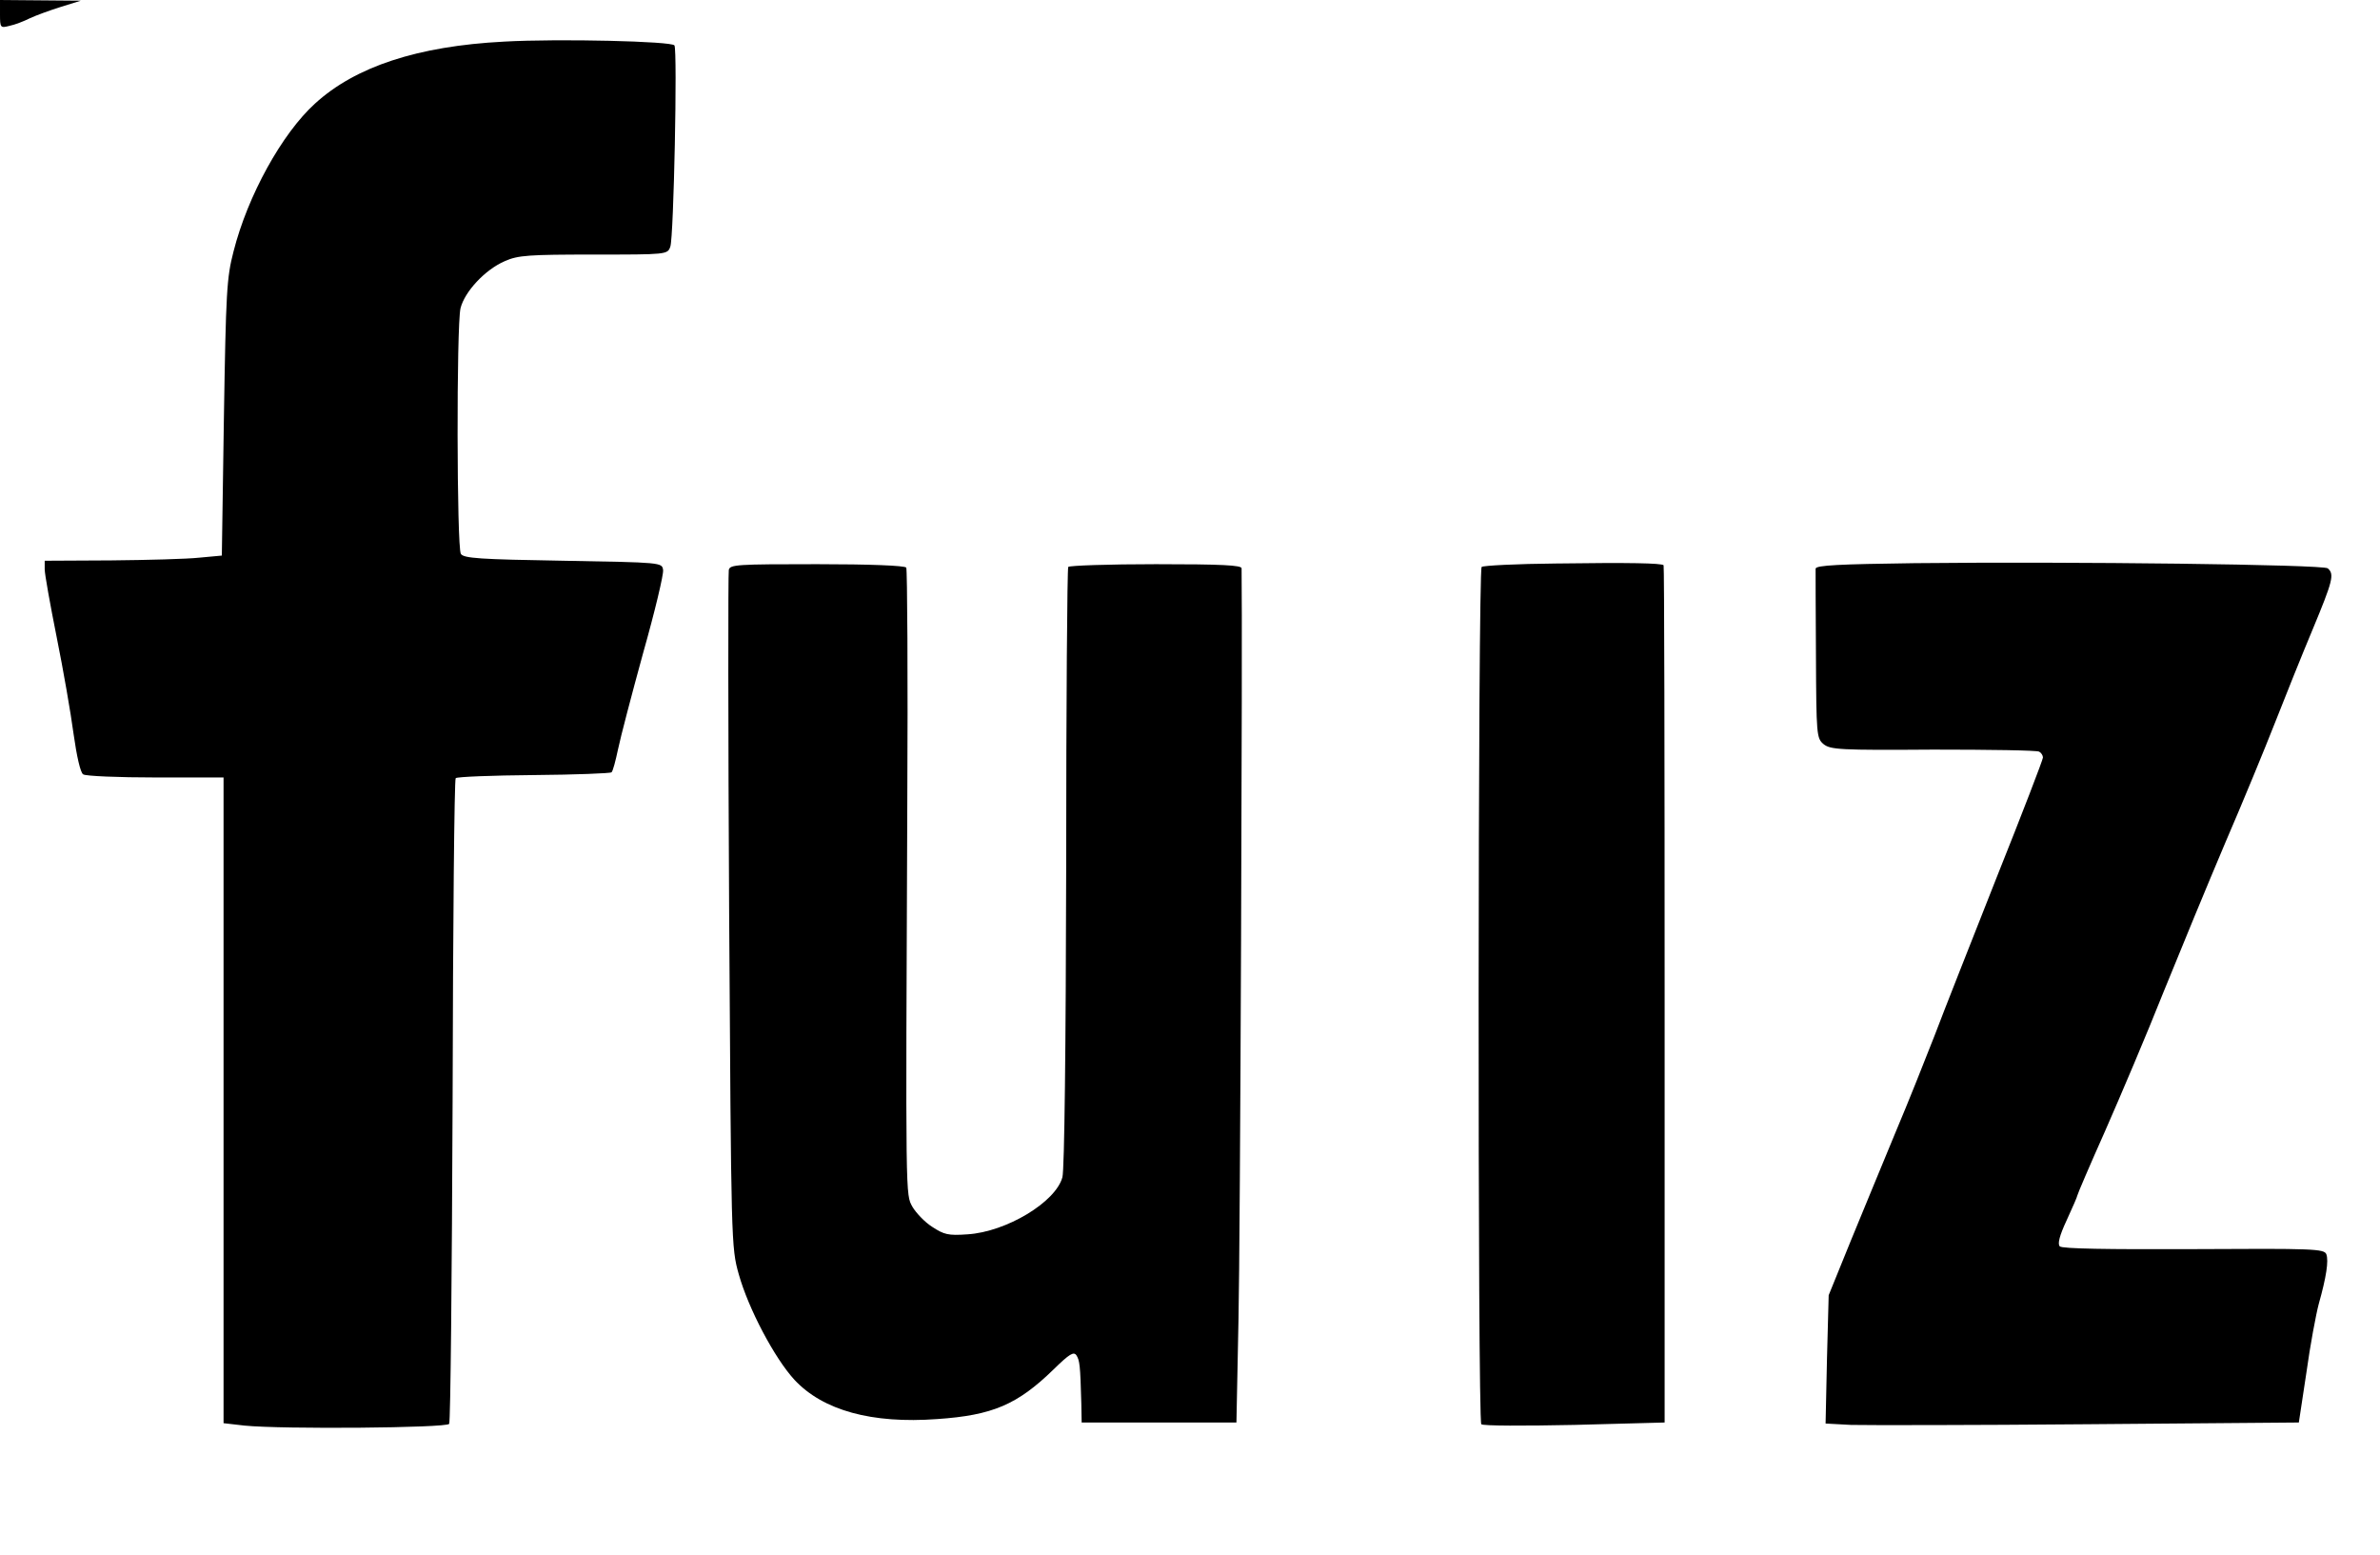 <?xml version="1.0" standalone="no"?>
<!DOCTYPE svg PUBLIC "-//W3C//DTD SVG 20010904//EN"
 "http://www.w3.org/TR/2001/REC-SVG-20010904/DTD/svg10.dtd">
<svg version="1.0" xmlns="http://www.w3.org/2000/svg"
 width="692pt" height="452pt" viewBox="0 0 692 452"
 preserveAspectRatio="xMidYMid meet">

<g transform="translate(0,452) scale(0.1,-0.1)"
fill="#000000" stroke="none">
<path d="M0 4479 c0 -40 1 -41 28 -34 15 3 41 13 59 22 17 8 58 23 90 33 l58
18 -117 1 -118 1 0 -41z"/>
<path d="M1465 4399 c-251 -13 -432 -73 -549 -180 -96 -87 -196 -268 -237
-430 -20 -77 -22 -117 -28 -484 l-6 -400 -65 -6 c-36 -4 -152 -7 -257 -8
l-193 -1 0 -25 c0 -14 16 -103 35 -198 19 -94 41 -221 49 -281 9 -64 20 -113
28 -117 7 -5 102 -9 211 -9 l197 0 0 -939 0 -938 61 -7 c110 -11 587 -7 595 5
4 6 8 430 10 941 1 511 5 933 9 936 4 4 106 8 227 9 121 1 223 5 226 8 4 3 12
34 19 67 7 34 40 160 73 280 34 120 60 229 58 241 -3 22 -3 22 -291 27 -241 4
-289 7 -297 20 -12 19 -13 662 -1 714 12 48 71 112 129 137 38 17 70 19 258
19 213 0 215 0 223 23 10 27 21 570 12 585 -7 12 -334 20 -496 11z"/>
<path d="M4525 2882 c-115 -1 -213 -6 -217 -10 -11 -11 -12 -2482 -1 -2492 4
-5 126 -5 271 -2 l262 7 0 1244 c0 684 -1 1246 -3 1248 -7 6 -97 8 -312 5z"/>
<path d="M5568 2883 c-220 -3 -288 -6 -289 -16 0 -6 0 -120 1 -252 1 -232 2
-241 22 -258 20 -16 46 -18 319 -16 164 0 302 -2 308 -6 6 -3 11 -11 11 -17 0
-6 -60 -162 -134 -347 -73 -185 -155 -392 -181 -461 -27 -69 -77 -195 -113
-280 -35 -85 -94 -227 -130 -315 l-65 -160 -5 -187 -4 -186 74 -4 c40 -1 350
-1 688 2 l614 5 22 145 c11 80 28 170 36 200 22 78 29 125 22 144 -6 16 -38
17 -386 15 -250 -1 -382 1 -389 8 -7 7 -1 31 20 76 17 37 31 69 31 72 0 3 36
87 81 188 44 100 121 281 169 402 49 121 130 317 180 435 51 118 116 276 145
350 29 74 78 196 109 270 59 142 64 161 44 178 -15 11 -742 20 -1200 15z"/>
<path d="M2119 2863 c-2 -10 -2 -457 1 -993 6 -966 6 -976 28 -1054 28 -100
104 -244 162 -307 83 -89 225 -128 415 -114 161 11 233 42 338 144 47 46 59
53 67 41 9 -15 11 -26 14 -140 l1 -55 225 0 225 0 6 300 c5 214 12 2004 9
2183 0 9 -57 12 -249 12 -138 0 -252 -4 -255 -8 -3 -5 -6 -398 -6 -873 -1
-524 -5 -879 -11 -901 -19 -72 -163 -159 -276 -166 -56 -4 -68 -1 -103 22 -22
14 -47 41 -57 58 -20 37 -20 8 -15 1171 2 373 0 682 -3 687 -4 6 -107 10 -259
10 -234 0 -254 -1 -257 -17z"/>
</g>
</svg>

